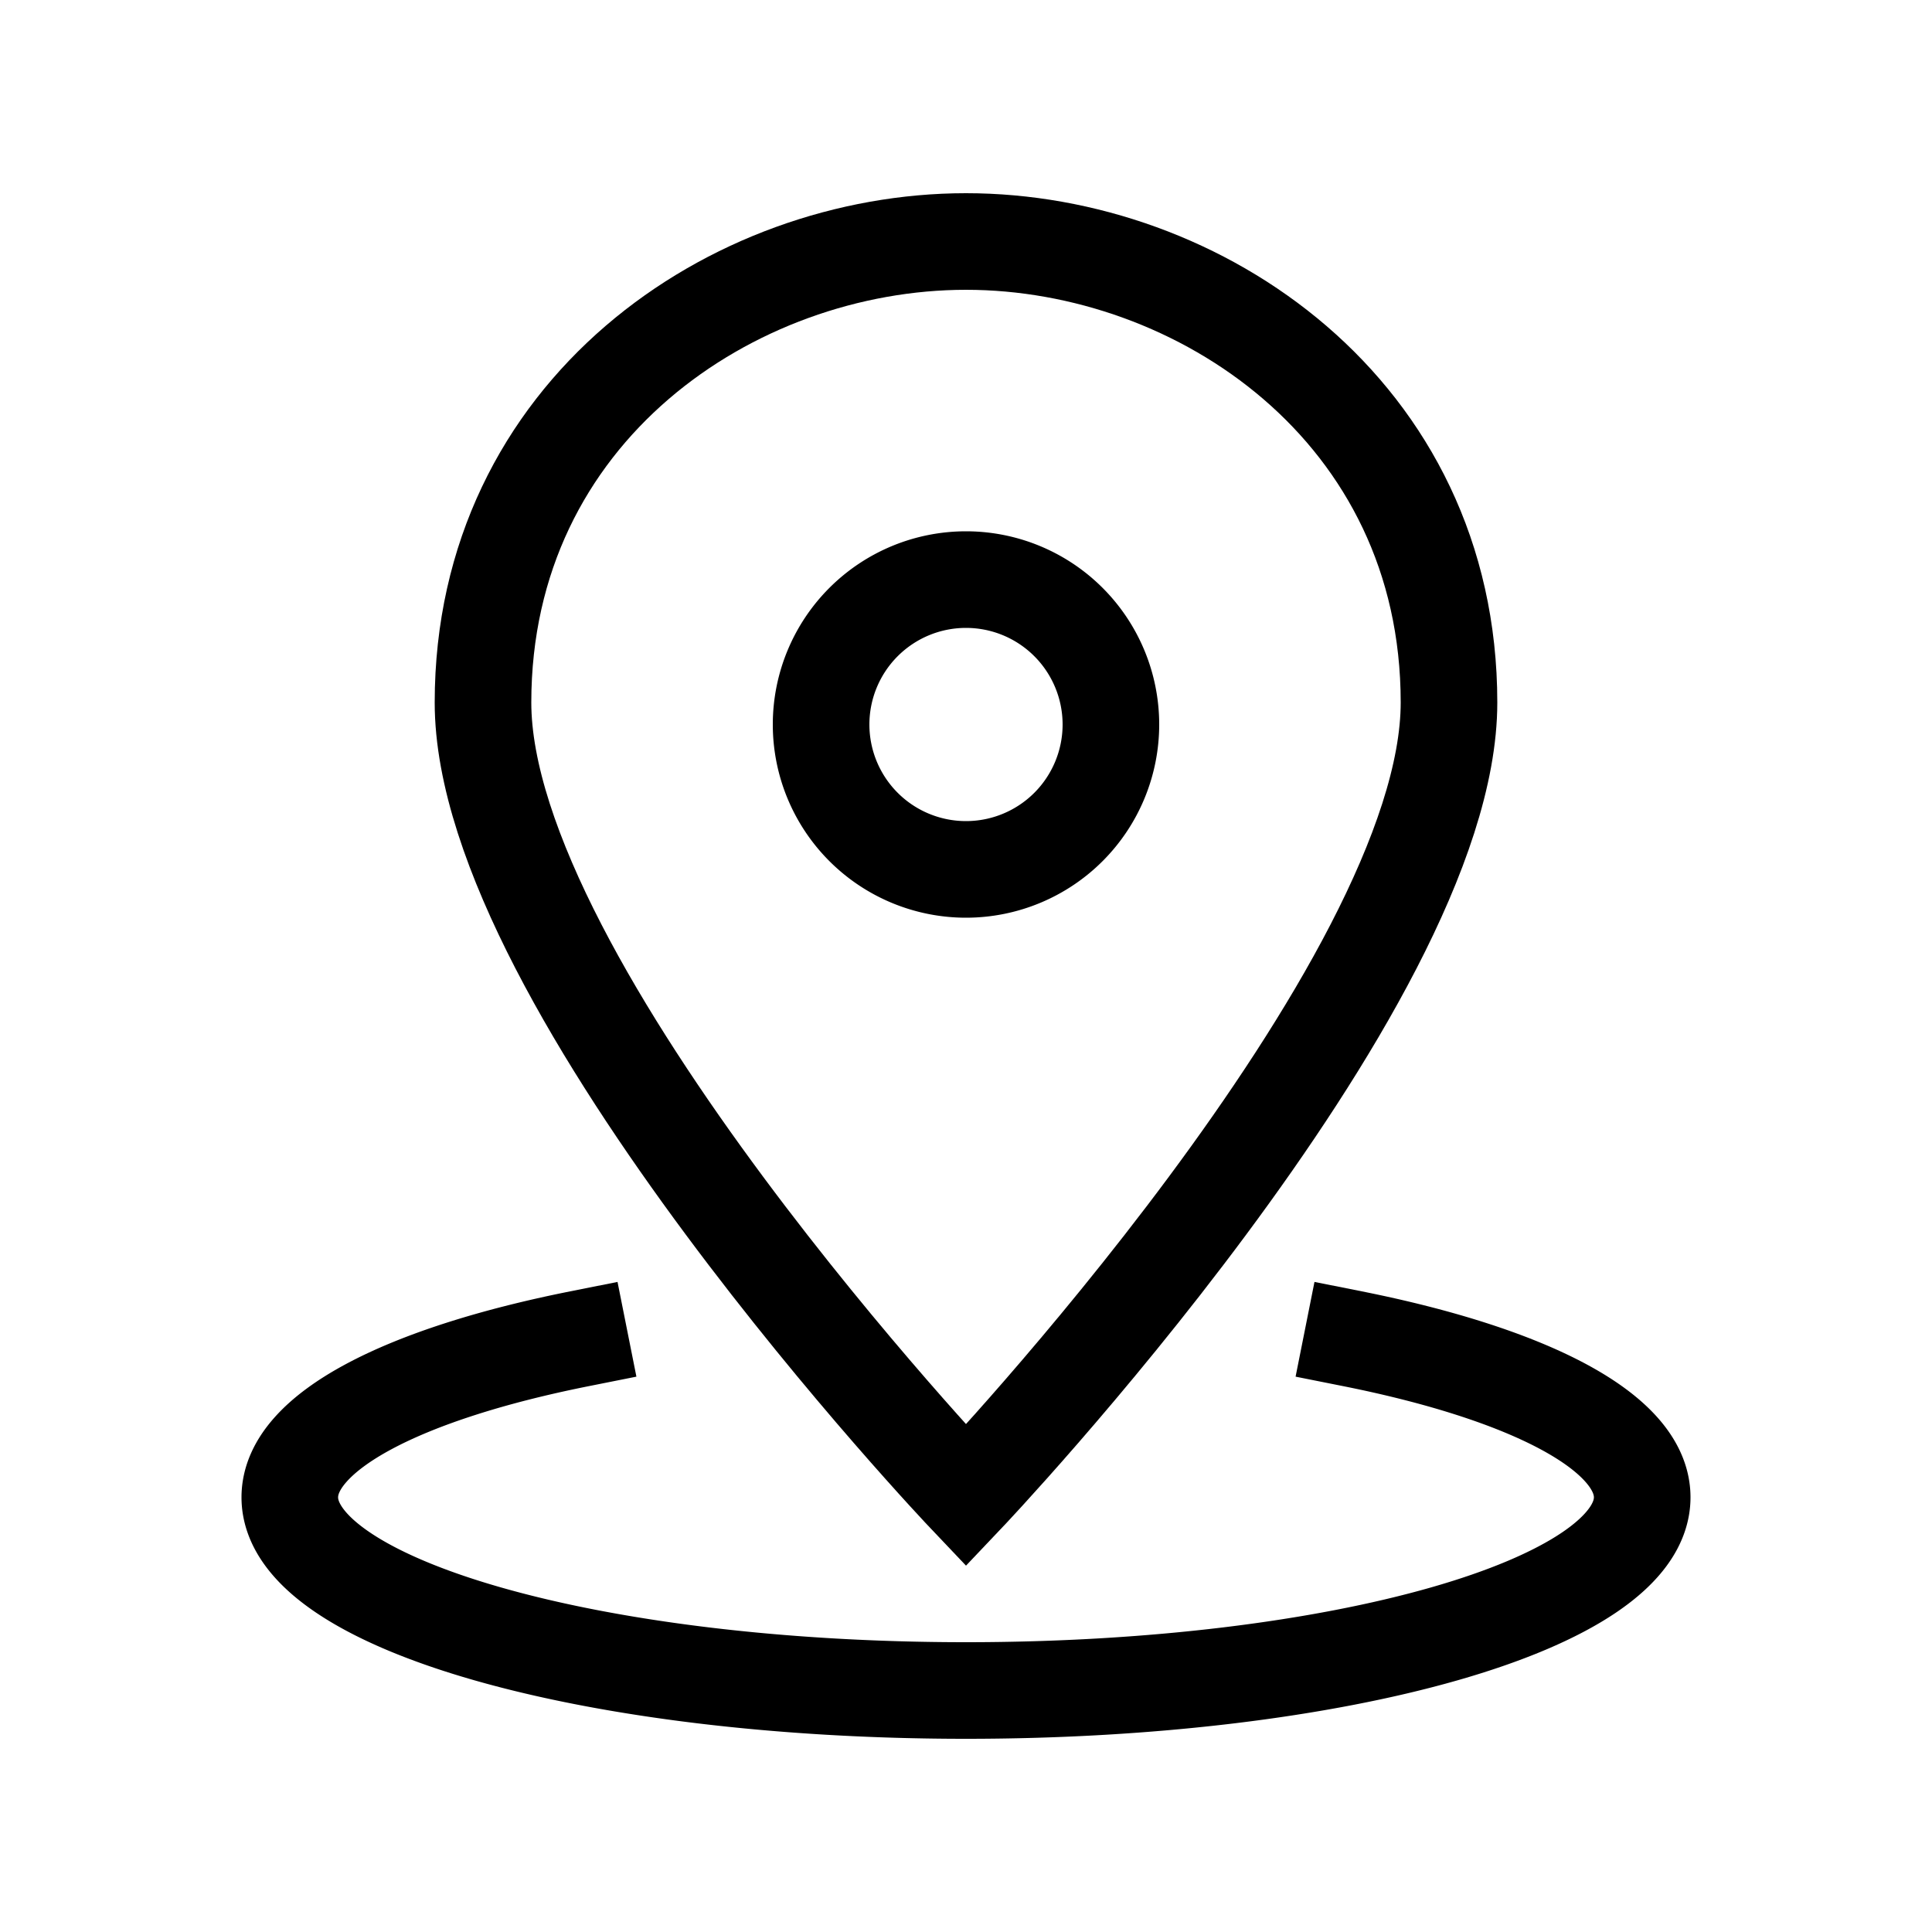 <svg width="40" height="40" viewBox="0 0 40 40" fill="none" xmlns="http://www.w3.org/2000/svg">
    <path d="M30 14.545c0 5.891-10 16.418-10 16.418S10 20.437 10 14.545C10 8.505 15.168 5 20 5s10 3.505 10 9.545Z" stroke="currentColor" stroke-width="2" stroke-miterlimit="10" stroke-linecap="square"/>
    <path d="M20 18a3 3 0 1 0 0-6 3 3 0 0 0 0 6ZM12 27.717C8.373 28.44 6 29.641 6 31c0 2.209 6.268 4 14 4s14-1.791 14-4c0-1.359-2.373-2.56-6-3.283" stroke="currentColor" stroke-width="2" stroke-miterlimit="10" stroke-linecap="square"/>
</svg>